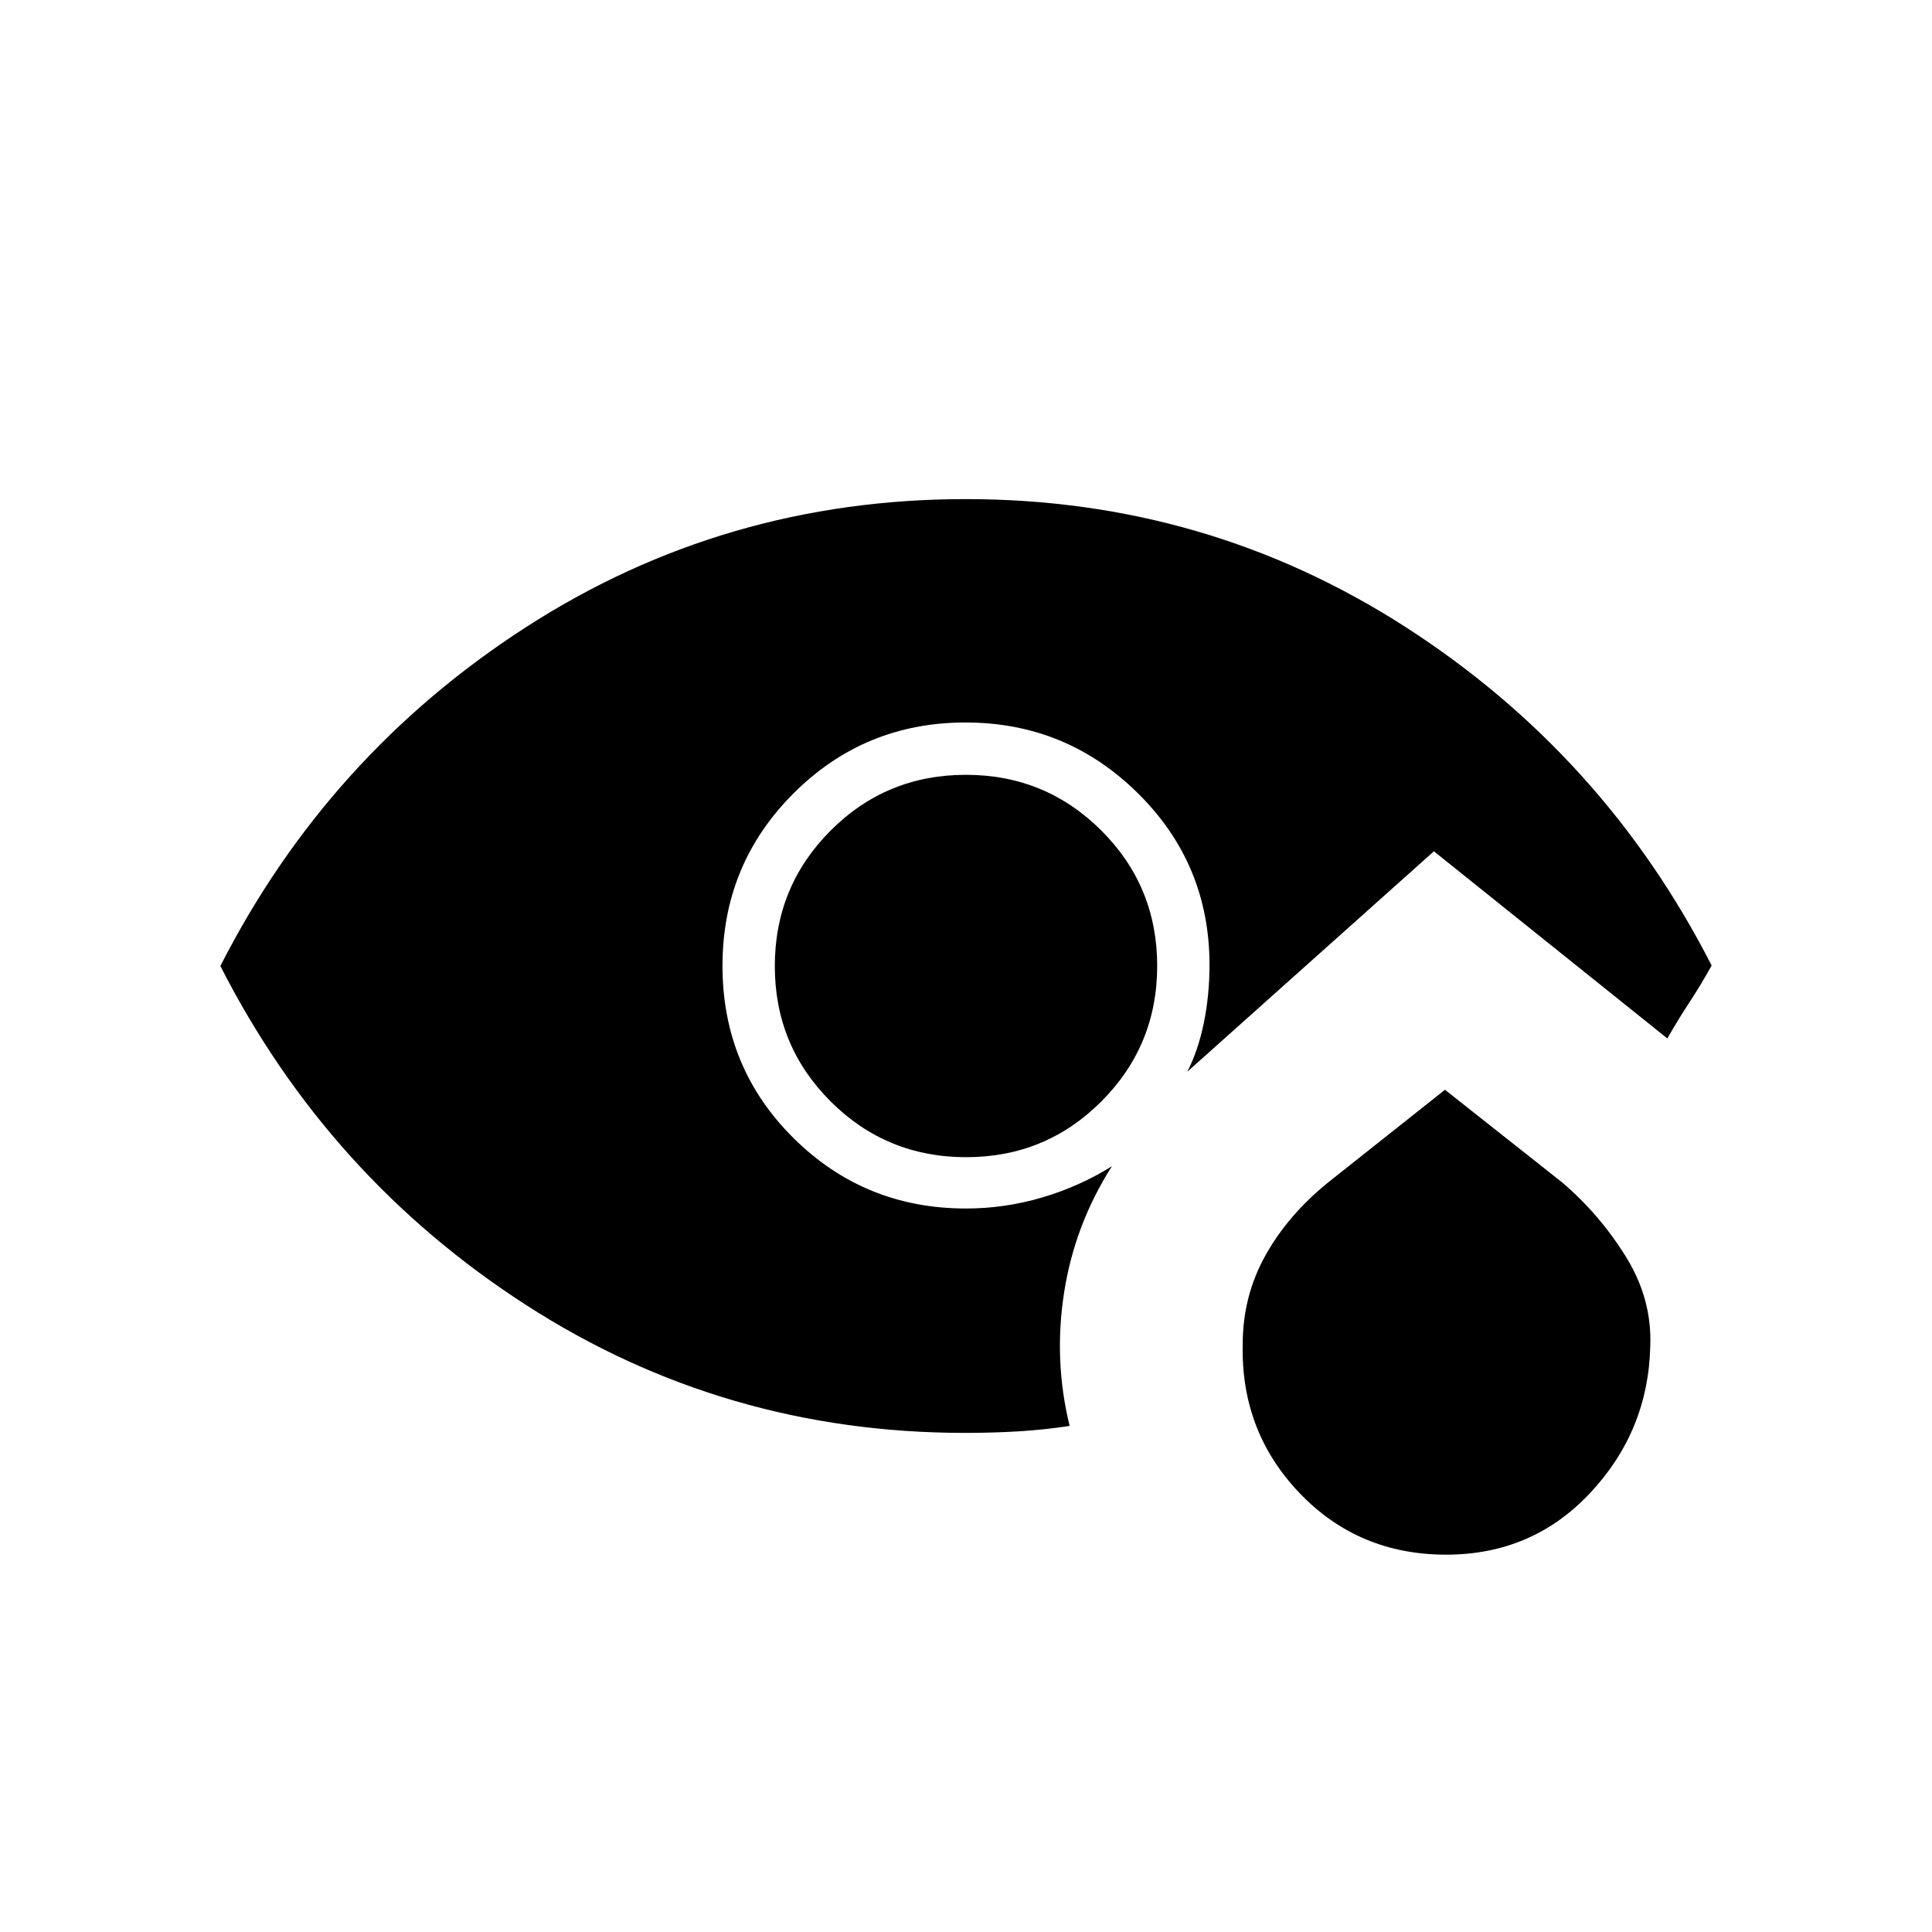<svg xmlns="http://www.w3.org/2000/svg" height="20" viewBox="0 -960 960 960" width="20"><path d="M718.58-187.5q-43.58 0-72.84-30.61-29.26-30.62-28.24-73.95 0-23.84 11.25-44.06Q640-356.33 660-372.5l58-46 58 45.85q18.5 15.65 31.74 36.85 13.24 21.19 12.26 44.85-1 41.93-29.75 72.69-28.75 30.76-71.67 30.76ZM480.06-385q-39.56 0-67.31-27.69T385-479.94q0-39.56 27.69-67.31T479.94-575q39.56 0 67.31 27.69T575-480.06q0 39.56-27.69 67.31T480.06-385Zm-.47 137q-119.64 0-218.11-63.5Q163-375 109.5-480 163-585 261.56-648.5t218.3-63.5q119.74 0 218.44 63.5t152.2 168.25q-5.21 9.44-10.86 18.03Q834-453.64 828.5-444l-116-93L590-427.5q5.5-10.89 8.25-24.58Q601-465.76 601-480.5q0-50.21-35.59-85.35Q529.82-601 479.76-601q-50.26 0-85.51 35.27Q359-530.47 359-480.09q0 50.59 35.29 85.59t85.71 35q19.33 0 37.91-5.5 18.59-5.5 34.59-15.5-18.5 29-23.75 62.75t2.75 66.28q-13 1.97-25.74 2.72-12.75.75-26.17.75Z"/></svg>